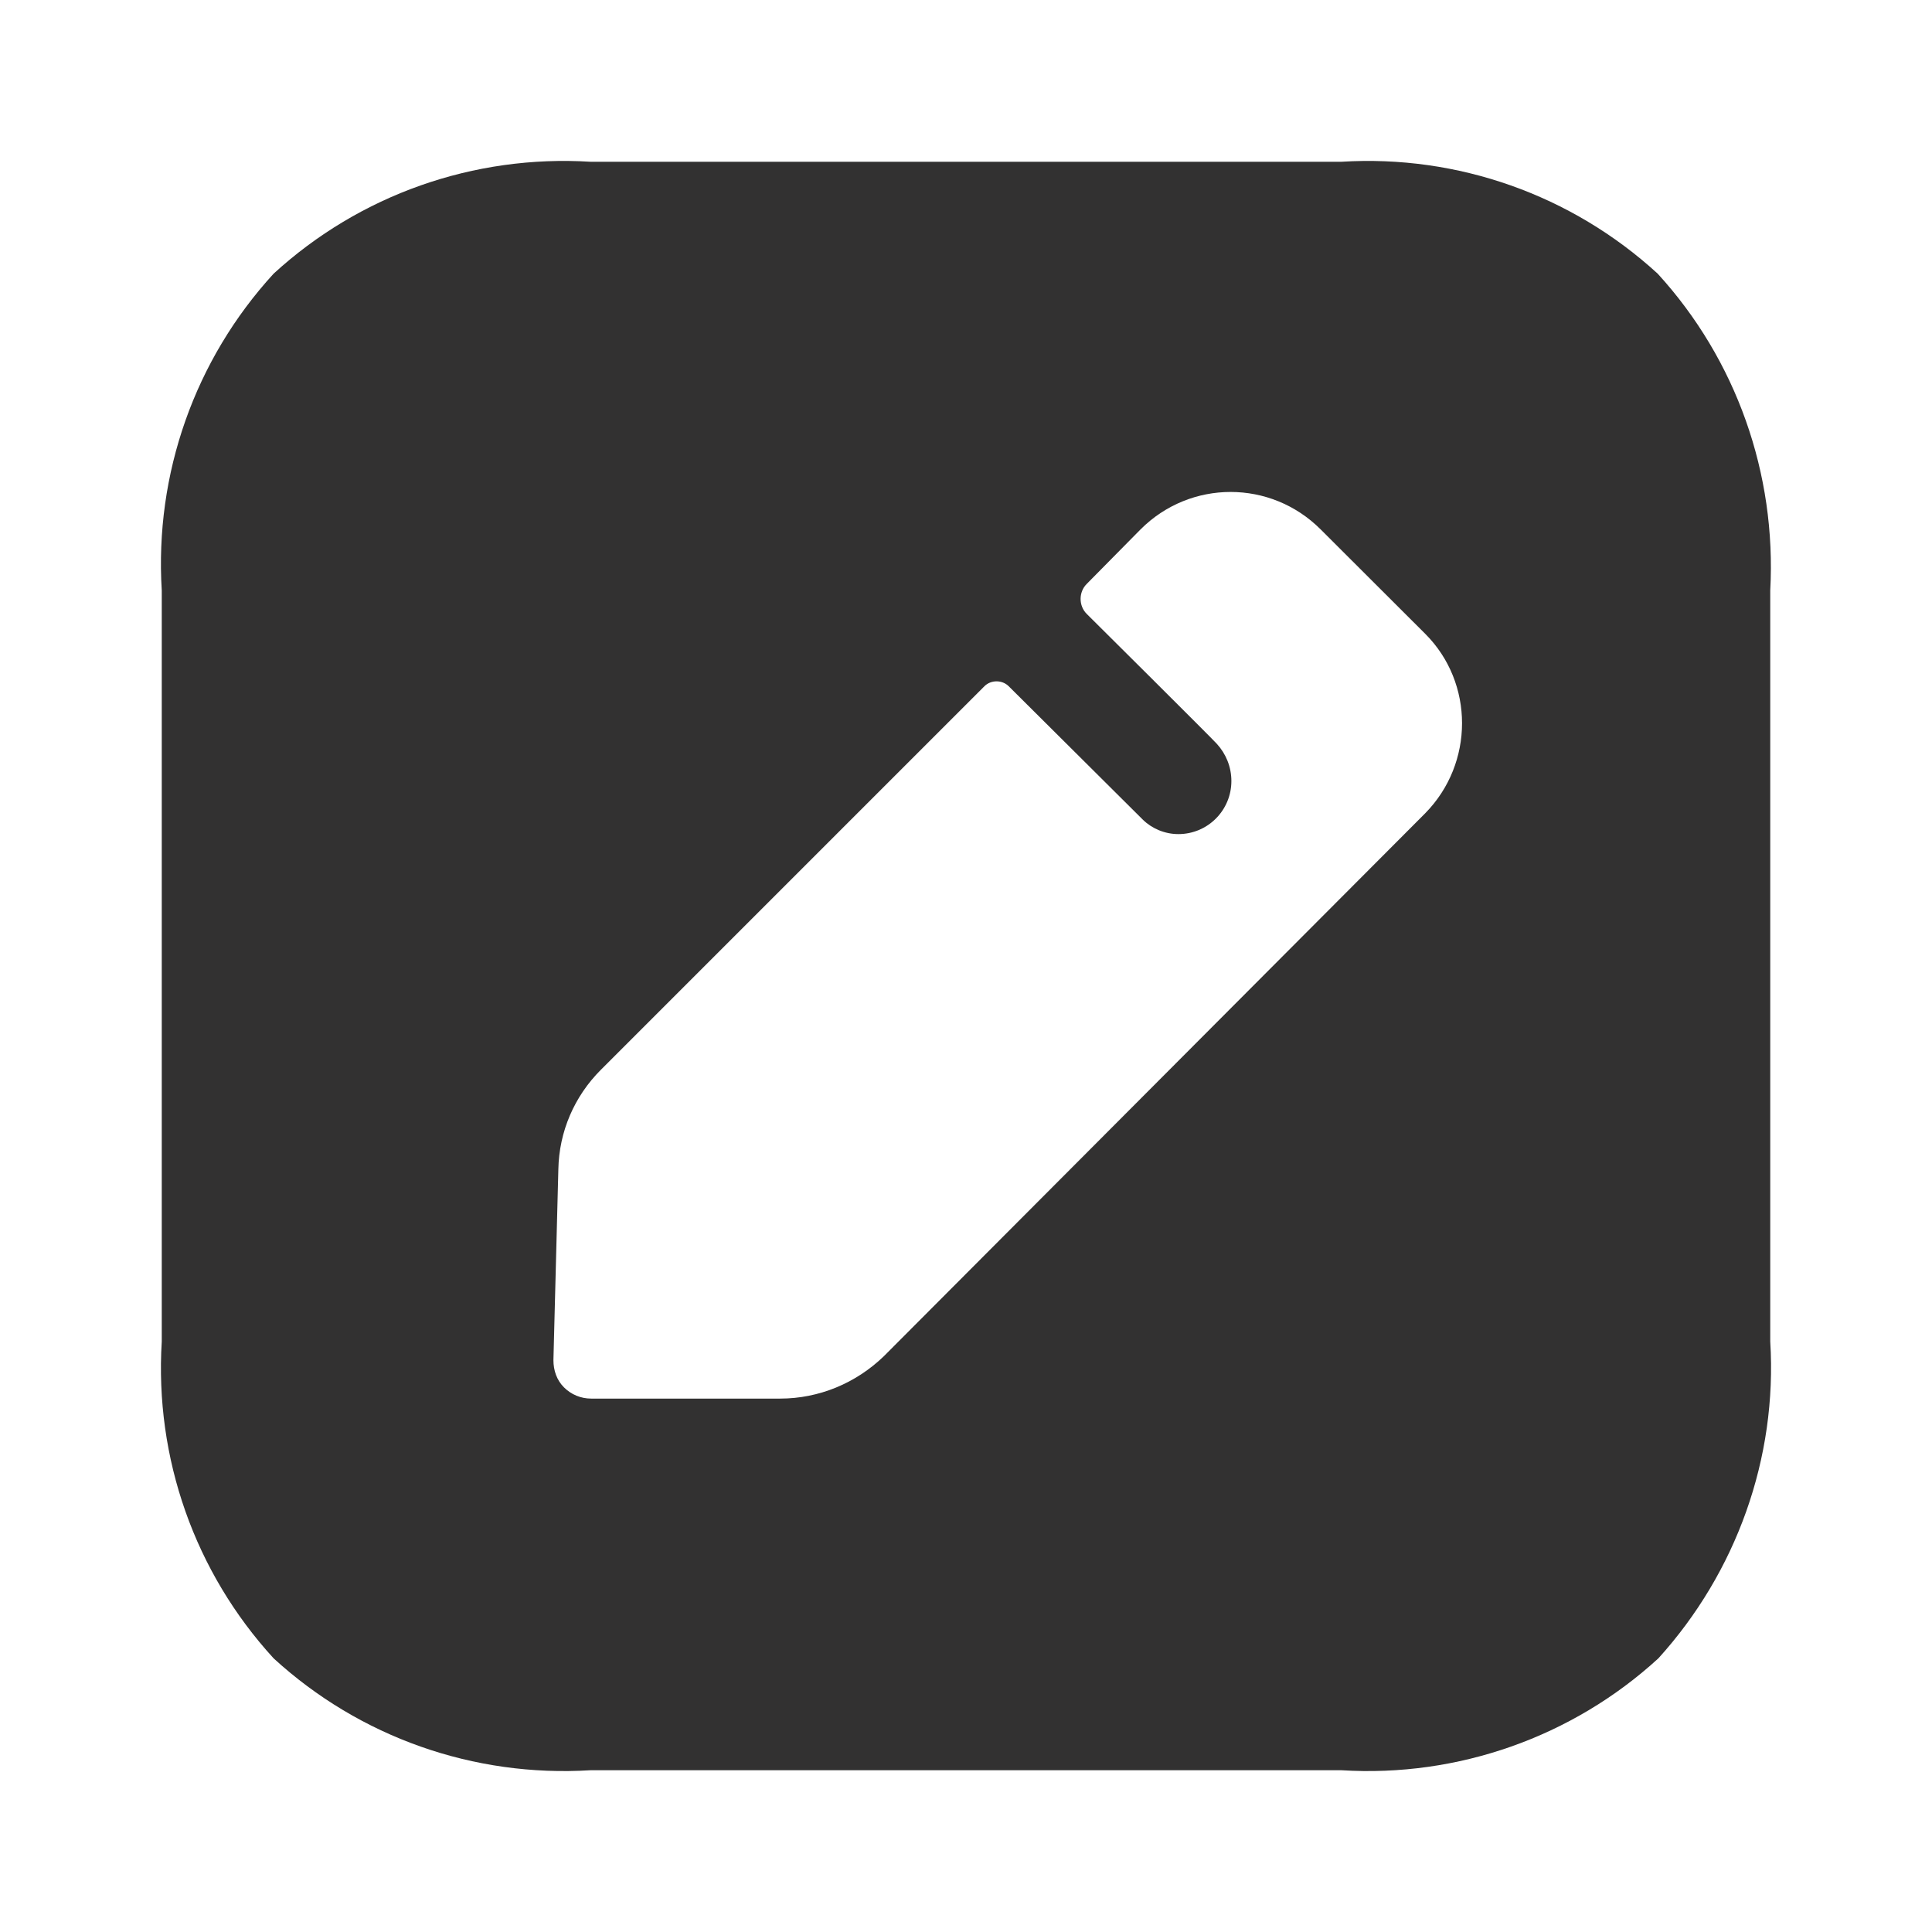 <svg width="11" height="11" viewBox="0 0 11 11" fill="none" xmlns="http://www.w3.org/2000/svg">
<g id="Iconly/Bold/Edit Square">
<g id="Edit Square">
<path id="Edit Square_2" fill-rule="evenodd" clip-rule="evenodd" d="M7.638 0.921C8.298 0.88 8.948 1.109 9.438 1.558C9.886 2.048 10.115 2.698 10.079 3.362V7.638C10.12 8.302 9.886 8.952 9.442 9.442C8.952 9.891 8.298 10.12 7.638 10.079H3.362C2.698 10.12 2.048 9.891 1.558 9.442C1.109 8.952 0.88 8.302 0.921 7.638V3.362C0.88 2.698 1.109 2.048 1.558 1.558C2.048 1.109 2.698 0.88 3.362 0.921H7.638ZM5.033 7.721L8.115 4.63C8.394 4.346 8.394 3.888 8.115 3.609L7.519 3.014C7.235 2.73 6.778 2.73 6.494 3.014L6.187 3.325C6.141 3.371 6.141 3.449 6.187 3.495C6.187 3.495 6.915 4.218 6.929 4.236C6.979 4.291 7.011 4.365 7.011 4.447C7.011 4.612 6.878 4.749 6.709 4.749C6.631 4.749 6.558 4.717 6.507 4.667L5.743 3.907C5.706 3.87 5.642 3.87 5.605 3.907L3.421 6.091C3.27 6.242 3.183 6.443 3.179 6.658L3.151 7.744C3.151 7.803 3.17 7.858 3.211 7.899C3.252 7.94 3.307 7.963 3.366 7.963H4.442C4.662 7.963 4.873 7.876 5.033 7.721Z" fill="#323131"/>
</g>
</g>
</svg>
